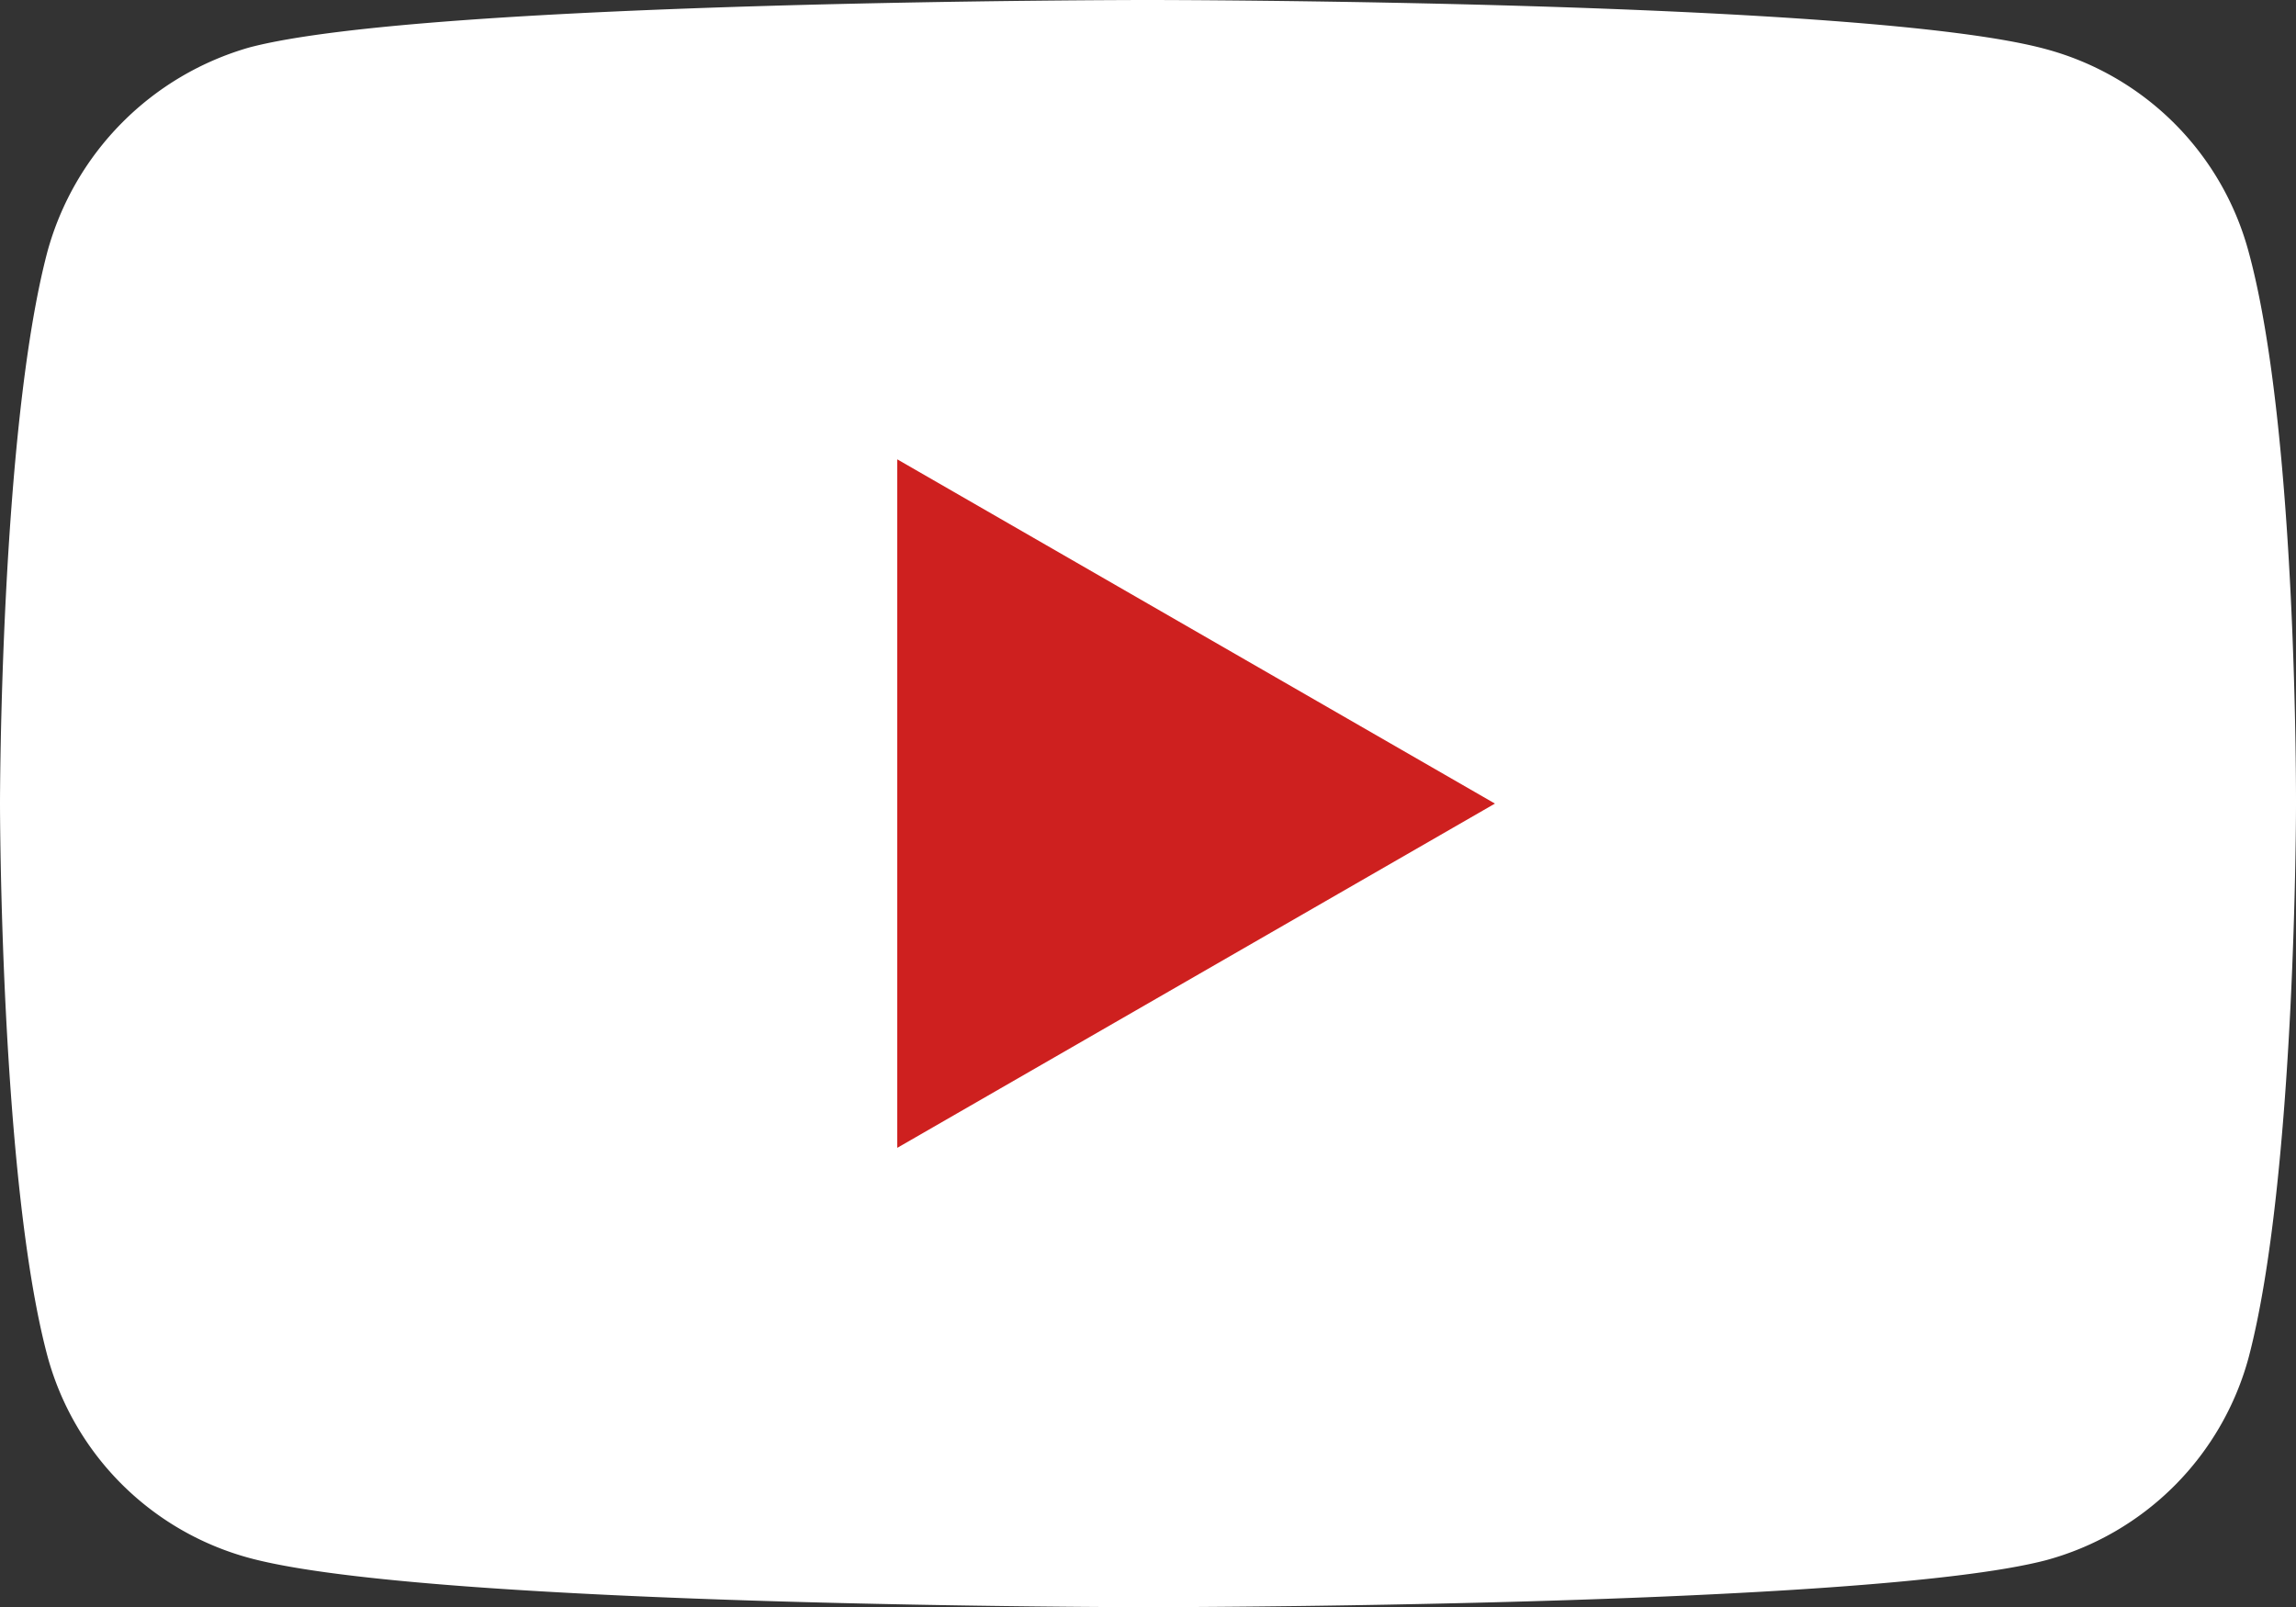 <svg xmlns="http://www.w3.org/2000/svg" viewBox="0 0 52.28 36.6"><rect x="0" y="0" width="52.28" height="36.6" fill="#333333" stroke="none"/><defs><style>.cls-1{fill:#fff;}.cls-2{fill:#ce201f;}</style></defs><title>Asset 8</title><g id="Layer_2" data-name="Layer 2"><g id="infographic"><g id="header"><g id="youtube-logo"><path id="bkgrd" class="cls-1" d="M51.2,5.73a6.54,6.54,0,0,0-4.61-4.61C42.5,0,26.14,0,26.14,0S9.78,0,5.68,1.08a6.67,6.67,0,0,0-4.6,4.65C0,9.82,0,18.3,0,18.3s0,8.53,1.08,12.58a6.53,6.53,0,0,0,4.6,4.6C9.82,36.6,26.14,36.6,26.14,36.6s16.36,0,20.45-1.07a6.56,6.56,0,0,0,4.61-4.61c1.08-4.09,1.08-12.57,1.08-12.57S52.32,9.82,51.2,5.73Z"/><polygon id="play" class="cls-2" points="20.43 26.14 34.04 18.3 20.43 10.46 20.43 26.14"/></g></g></g></g></svg>